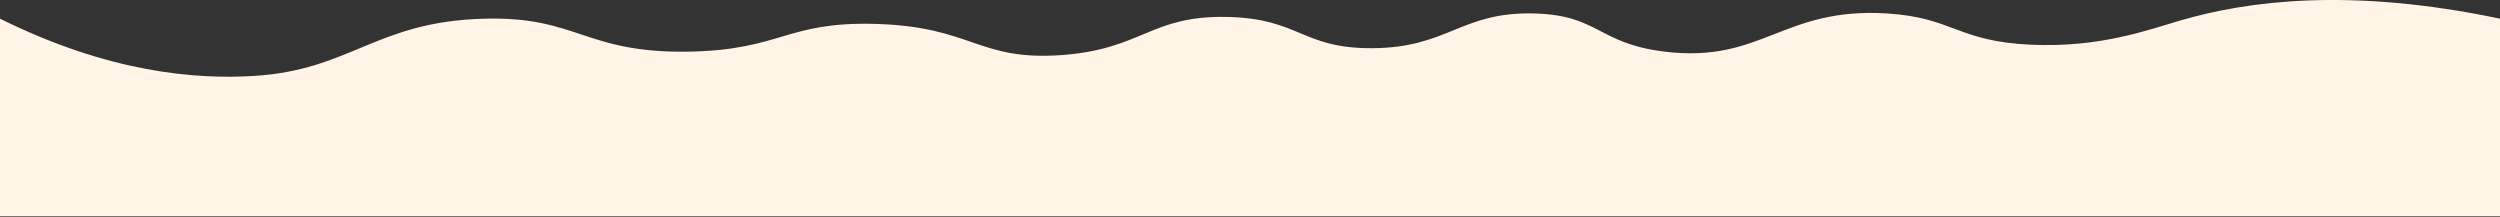 <svg fill="#FFF4E6" viewBox="0 0 1440 125" xmlns="http://www.w3.org/2000/svg">
                <rect x="0" y="0" width="1440" height="125" fill="#333333" stroke="none"/>
                <g>
                    <path d="M1256 11.76C1237.2 17.26 1209.4 27.56 1170 25.76C1127.2 23.86 1125.3 10.16 1087 7.76C1026.9 3.96 1015 36.56 959 29.76C920.1 25.06 921.3 8.86 884 7.76C841.3 6.56 834.4 27.66 790 27.76C749.8 27.86 748.5 10.66 707 9.76C662.5 8.76 658.2 28.46 611 31.76C563.1 35.06 560 15.26 504 13.76C452.5 12.36 450 28.96 396 29.76C336.7 30.56 332.6 9.36 279.1 10.76C216.3 12.36 202.3 40.36 146 43.76C112.8 45.76 63 41.96 0 10.76V124.6H1440V10.76C1353.8 -7.34 1294.8 0.46 1256 11.76Z"></path>
                </g>
            </svg>